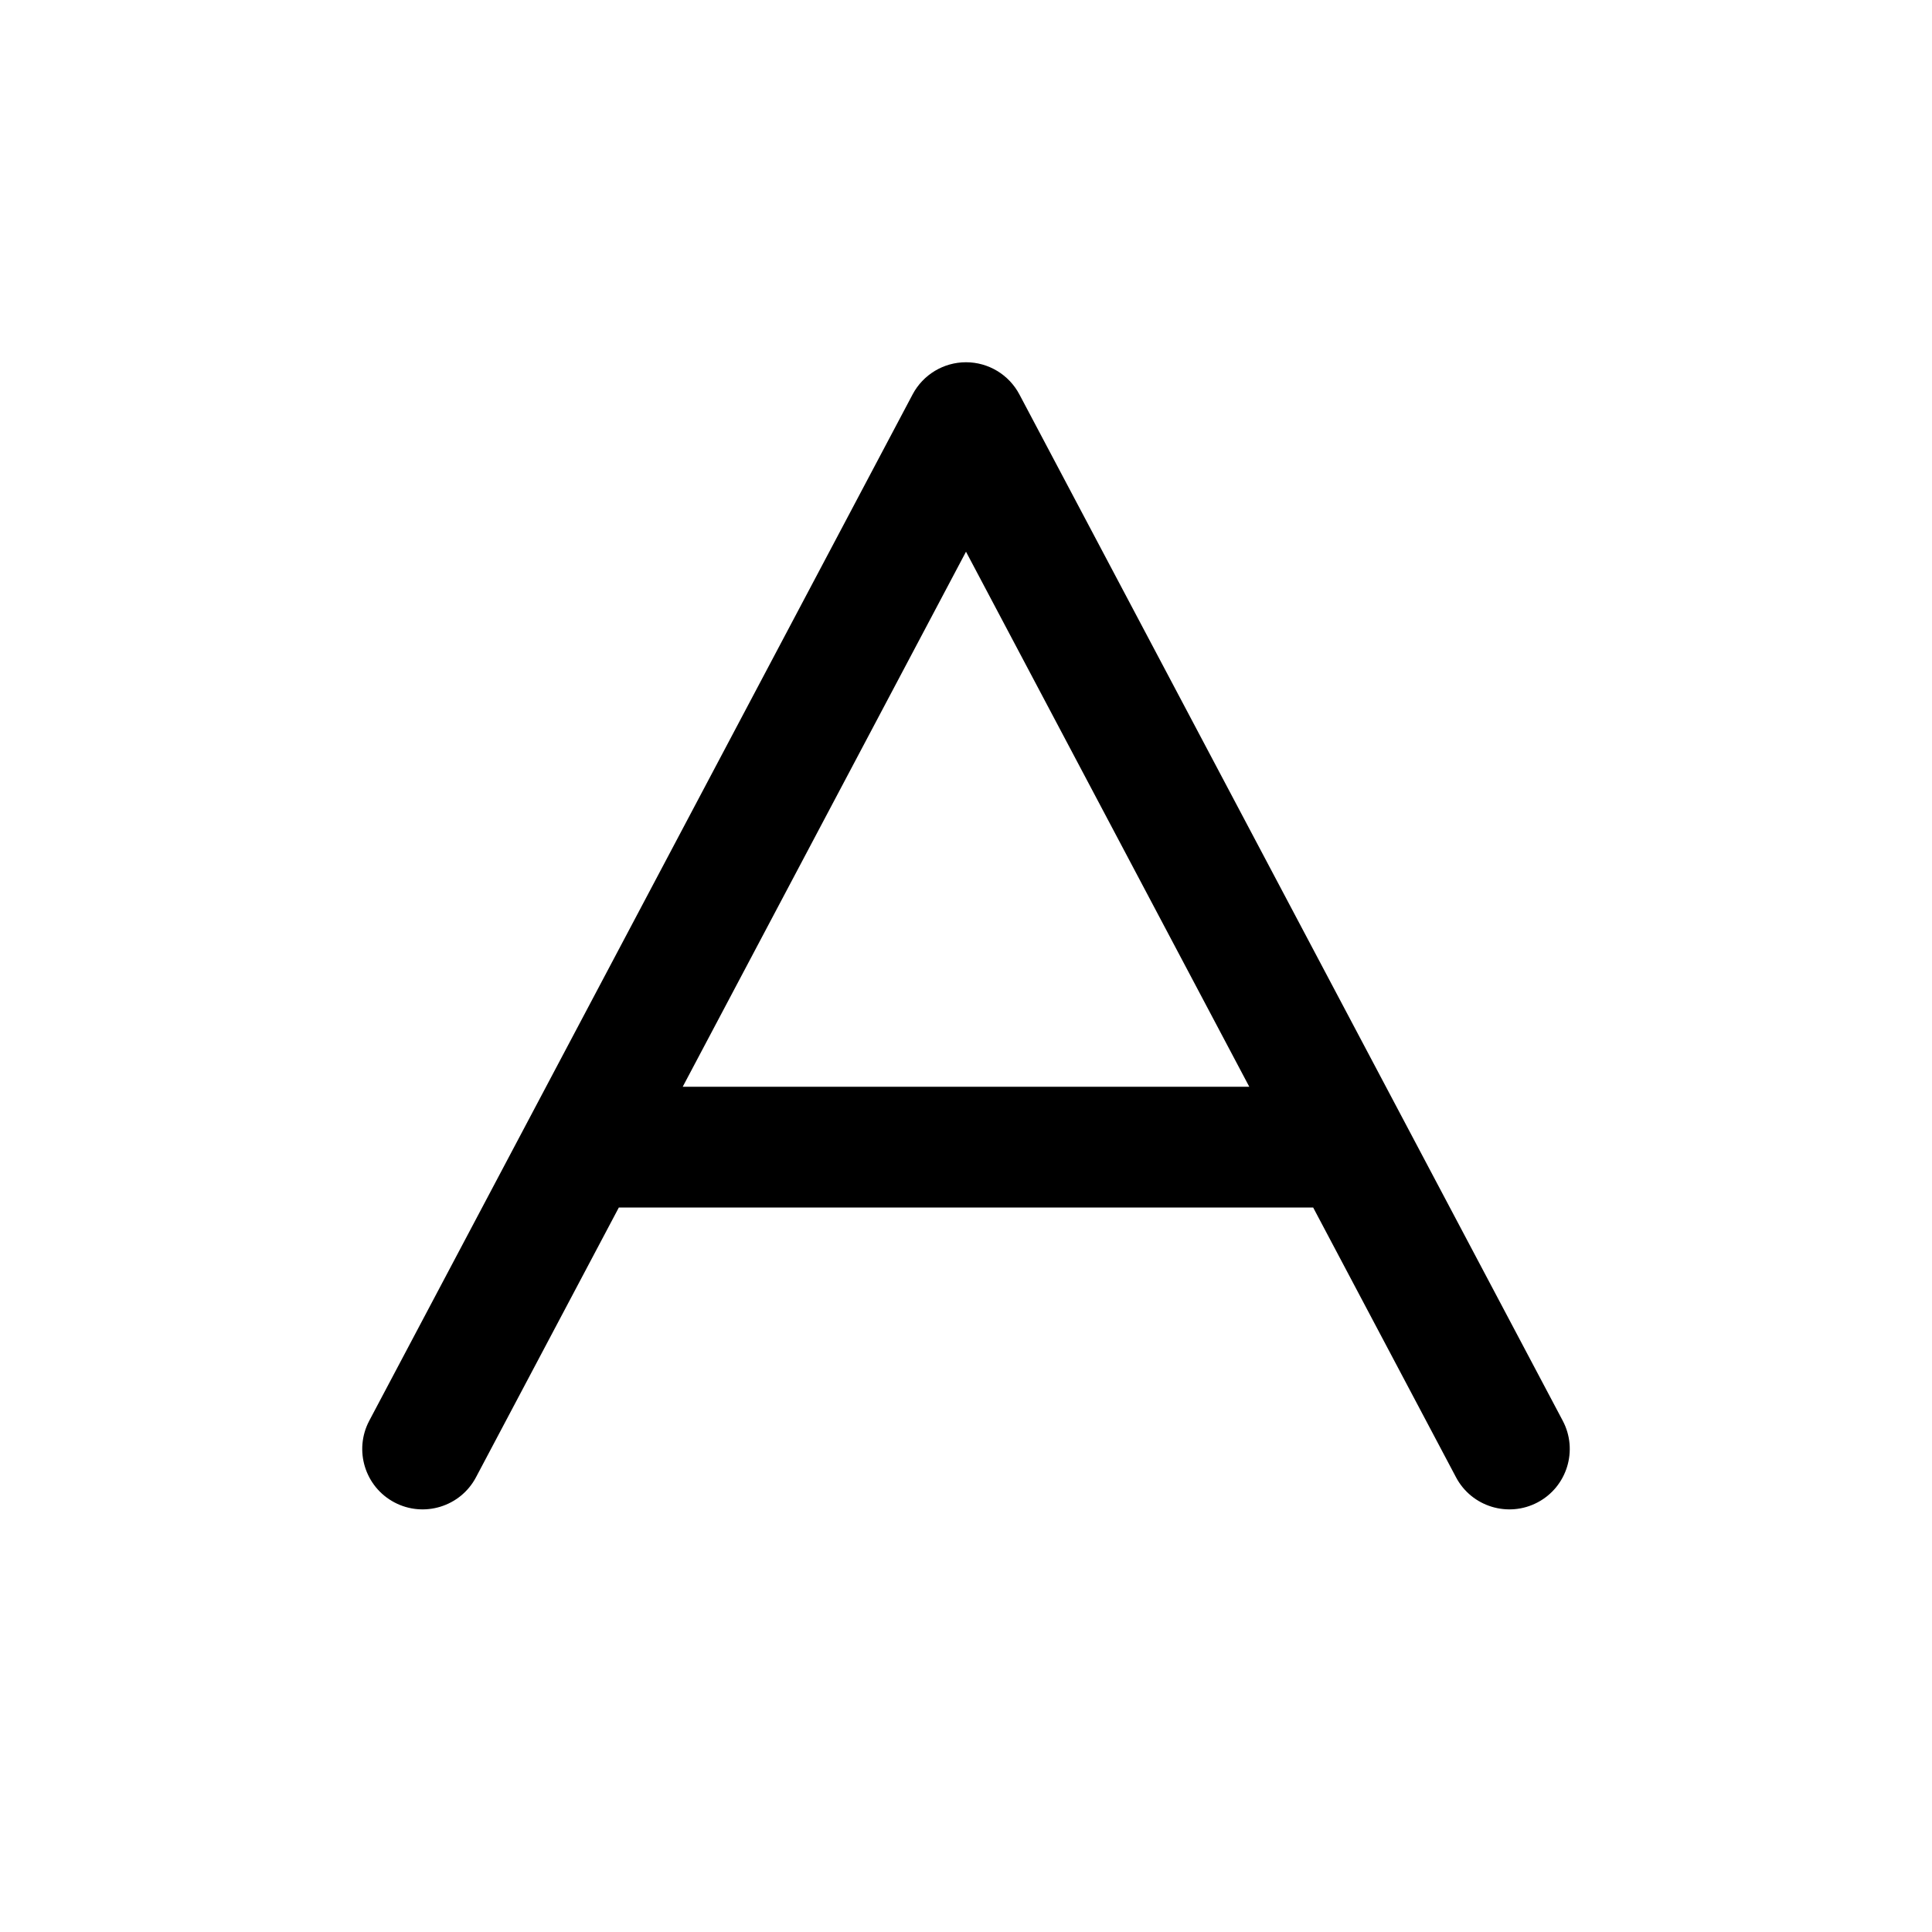 <svg width="16" height="16" viewBox="0 0 16 16" class="flex-none" style="shape-rendering: geometricprecision;"><path fill-rule="evenodd" fill="currentColor" d="M8.442 3.266C8.355 3.102 8.185 3 8 3C7.815 3 7.645 3.102 7.558 3.266L3.058 11.766C2.929 12.01 3.022 12.313 3.266 12.442C3.51 12.571 3.813 12.478 3.942 12.234L5.125 10H10.875L12.058 12.234C12.187 12.478 12.49 12.571 12.734 12.442C12.978 12.313 13.071 12.01 12.942 11.766L8.442 3.266ZM10.346 9L8 4.569L5.654 9H10.346Z"></path></svg>